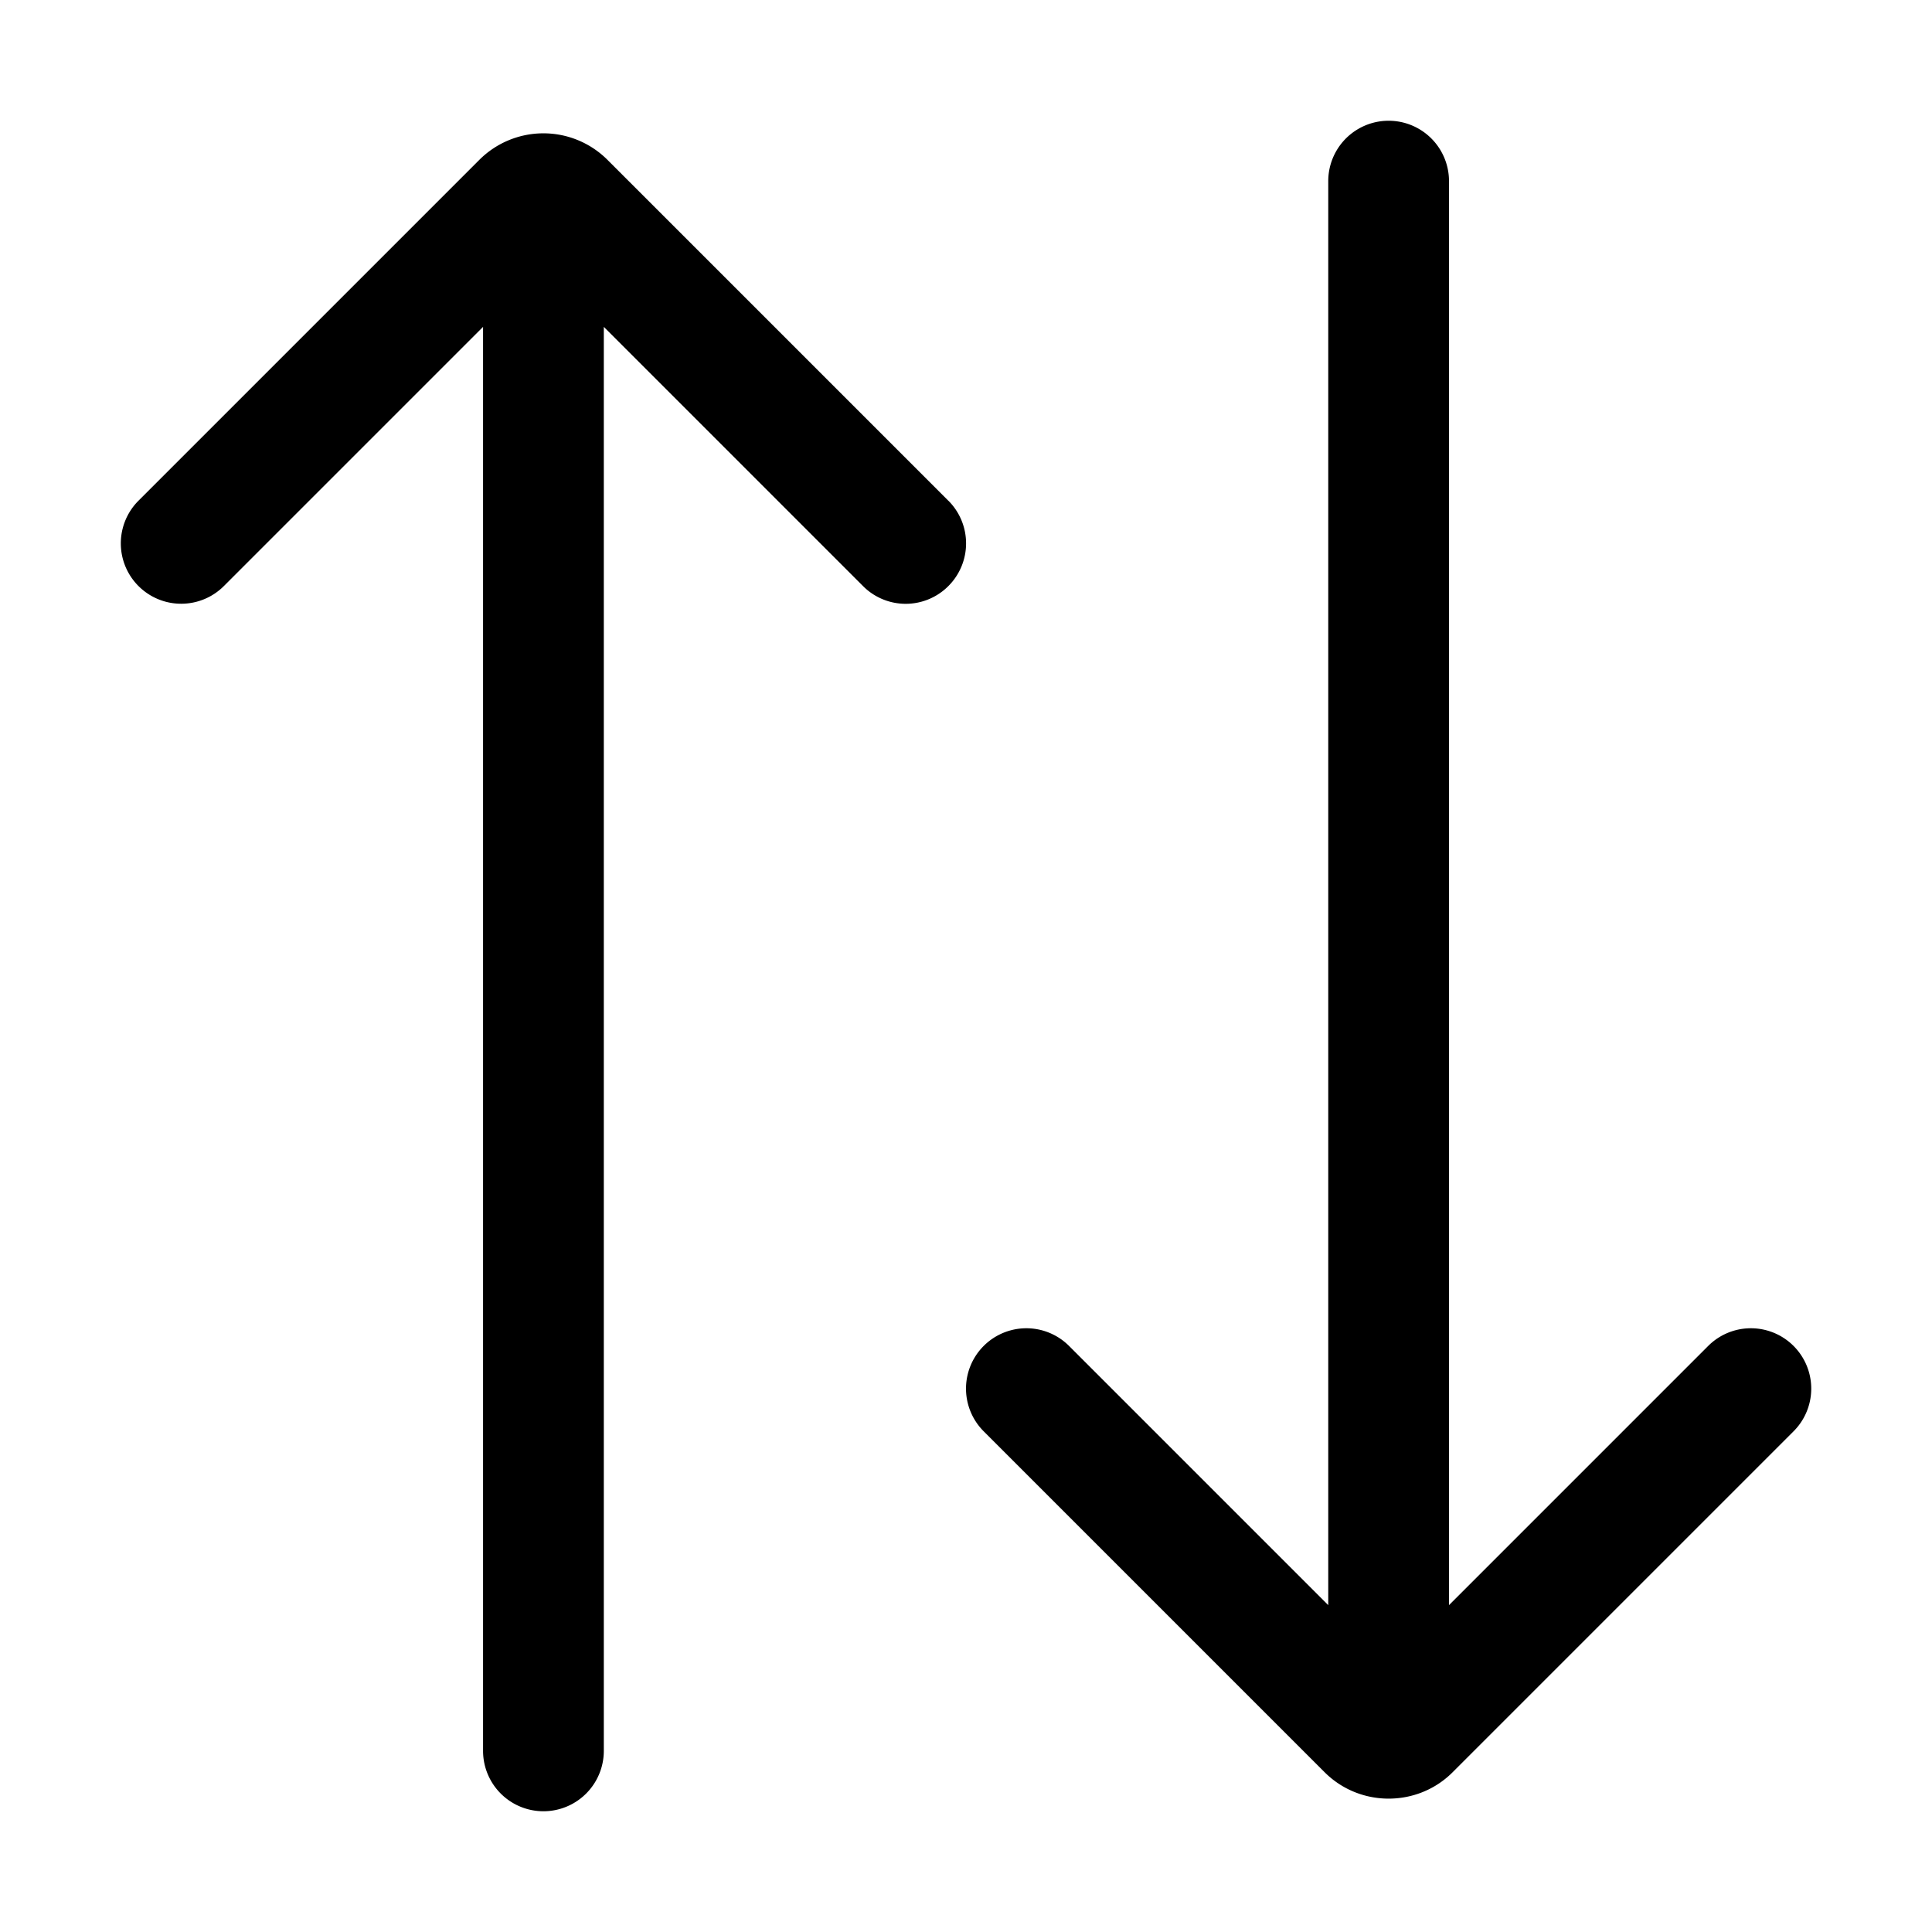 <svg xmlns="http://www.w3.org/2000/svg" viewBox="0 0 32 32">
  <path d="m29.707 23.707-5.646 5.646c-.292.293-.677.438-1.061.438s-.769-.146-1.061-.438l-5.646-5.646a.999.999 0 1 1 1.414-1.414L22 26.586V3a1 1 0 1 1 2 0v23.586l4.293-4.293a.999.999 0 1 1 1.414 1.414Zm-14-15.414-5.646-5.646a1.501 1.501 0 0 0-2.121 0L2.294 8.293a.999.999 0 1 0 1.414 1.414l4.293-4.293V29a1 1 0 1 0 2 0V5.414l4.293 4.293a.997.997 0 0 0 1.414 0 .999.999 0 0 0 0-1.414Z"/>
</svg>
